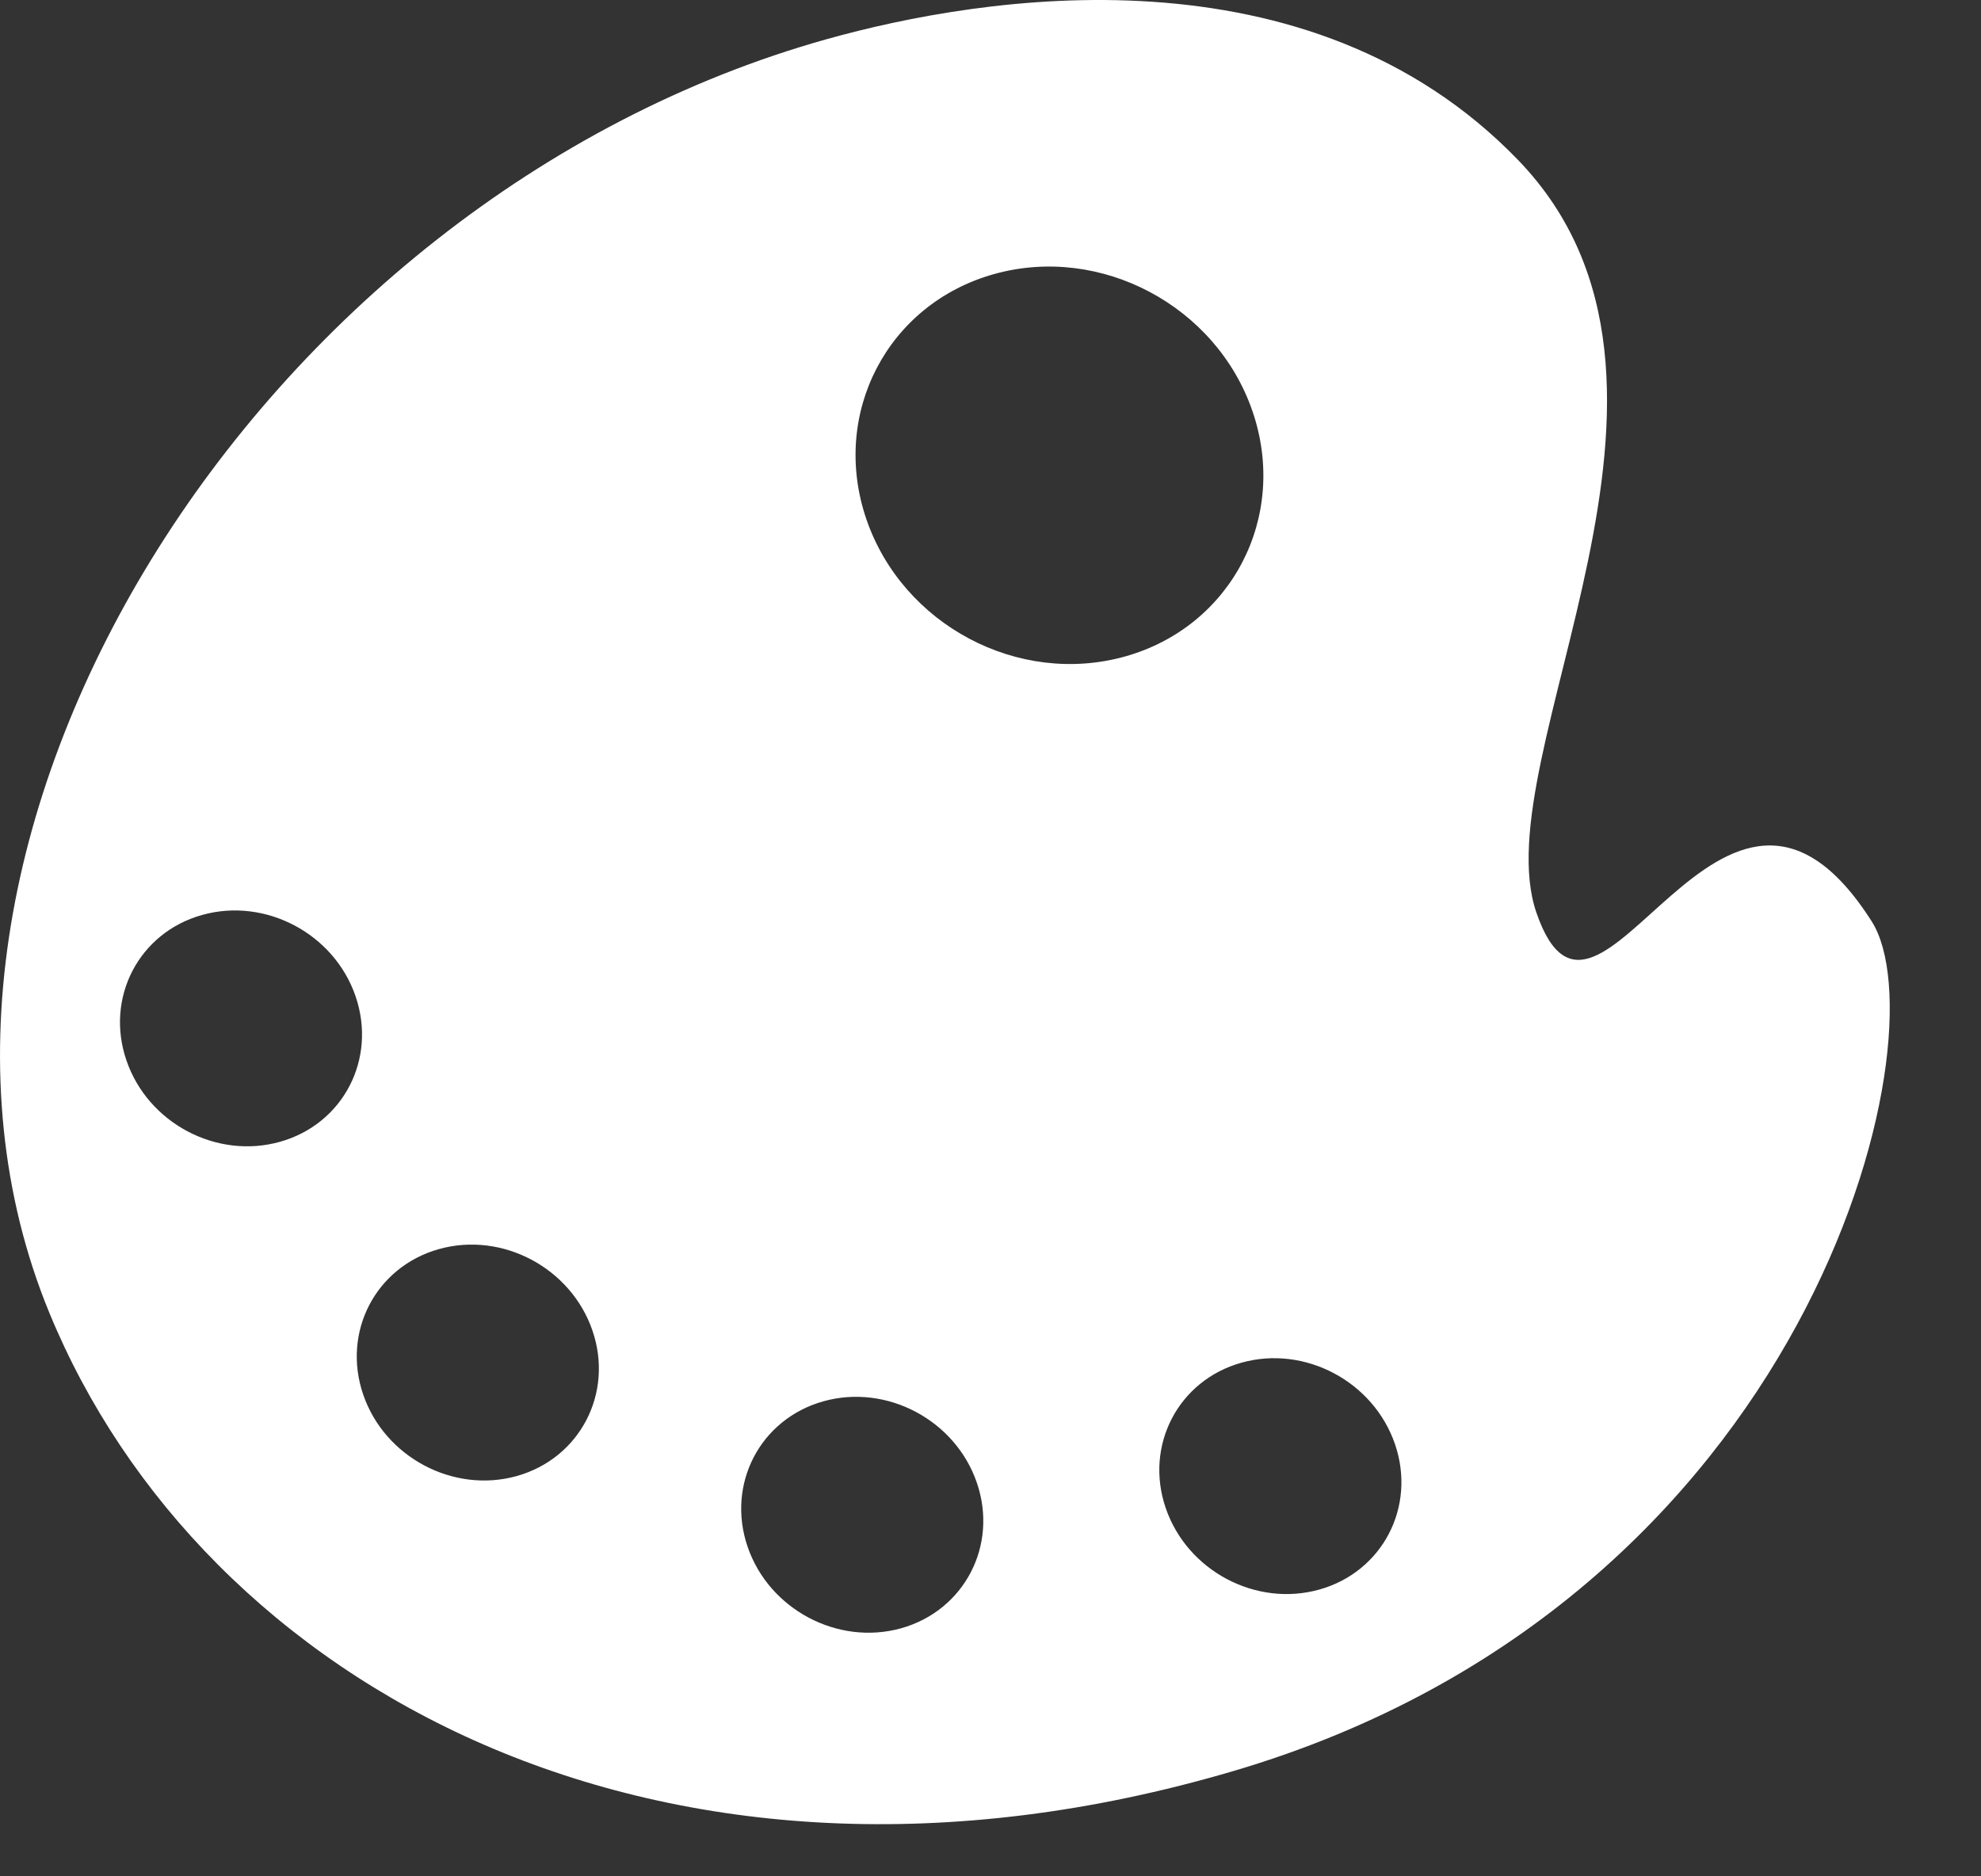 <svg width="38" height="36" viewBox="0 0 38 36" fill="none" xmlns="http://www.w3.org/2000/svg">
<rect x="0" y="0" width="38" height="36" fill="#333333" stroke="none"/>
<path d="M10.572 0.501C3.256 2.551 -1.837 10.782 0.629 16.787C2.586 21.551 8.448 24.811 15.77 22.654C23.184 20.471 24.859 13.237 23.936 11.786C22.015 8.763 20.436 13.973 19.647 11.671C18.961 9.668 22.171 4.9 19.412 2.045C16.732 -0.728 12.576 -0.06 10.572 0.501ZM1.617 13.564C1.342 12.763 1.775 11.929 2.585 11.703C3.394 11.476 4.273 11.942 4.547 12.743C4.822 13.545 4.389 14.379 3.579 14.605C2.77 14.832 1.891 14.366 1.617 13.564ZM4.645 17.839C4.37 17.037 4.804 16.204 5.613 15.977C6.422 15.75 7.301 16.216 7.576 17.018C7.851 17.819 7.417 18.653 6.608 18.88C5.799 19.106 4.92 18.64 4.645 17.839ZM11.524 20.827C10.715 21.053 9.836 20.587 9.561 19.786C9.286 18.984 9.72 18.151 10.529 17.924C11.338 17.697 12.217 18.163 12.492 18.965C12.767 19.766 12.333 20.6 11.524 20.827ZM17.839 18.471C18.114 19.272 17.68 20.106 16.871 20.332C16.062 20.559 15.183 20.093 14.908 19.291C14.633 18.49 15.067 17.656 15.876 17.43C16.685 17.203 17.564 17.669 17.839 18.471ZM16.017 5.26C16.48 6.61 15.75 8.015 14.387 8.397C13.023 8.779 11.543 7.993 11.08 6.643C10.617 5.293 11.347 3.888 12.711 3.506C14.074 3.124 15.554 3.91 16.017 5.26Z" transform="scale(1.5)" fill="white"/>
</svg>
